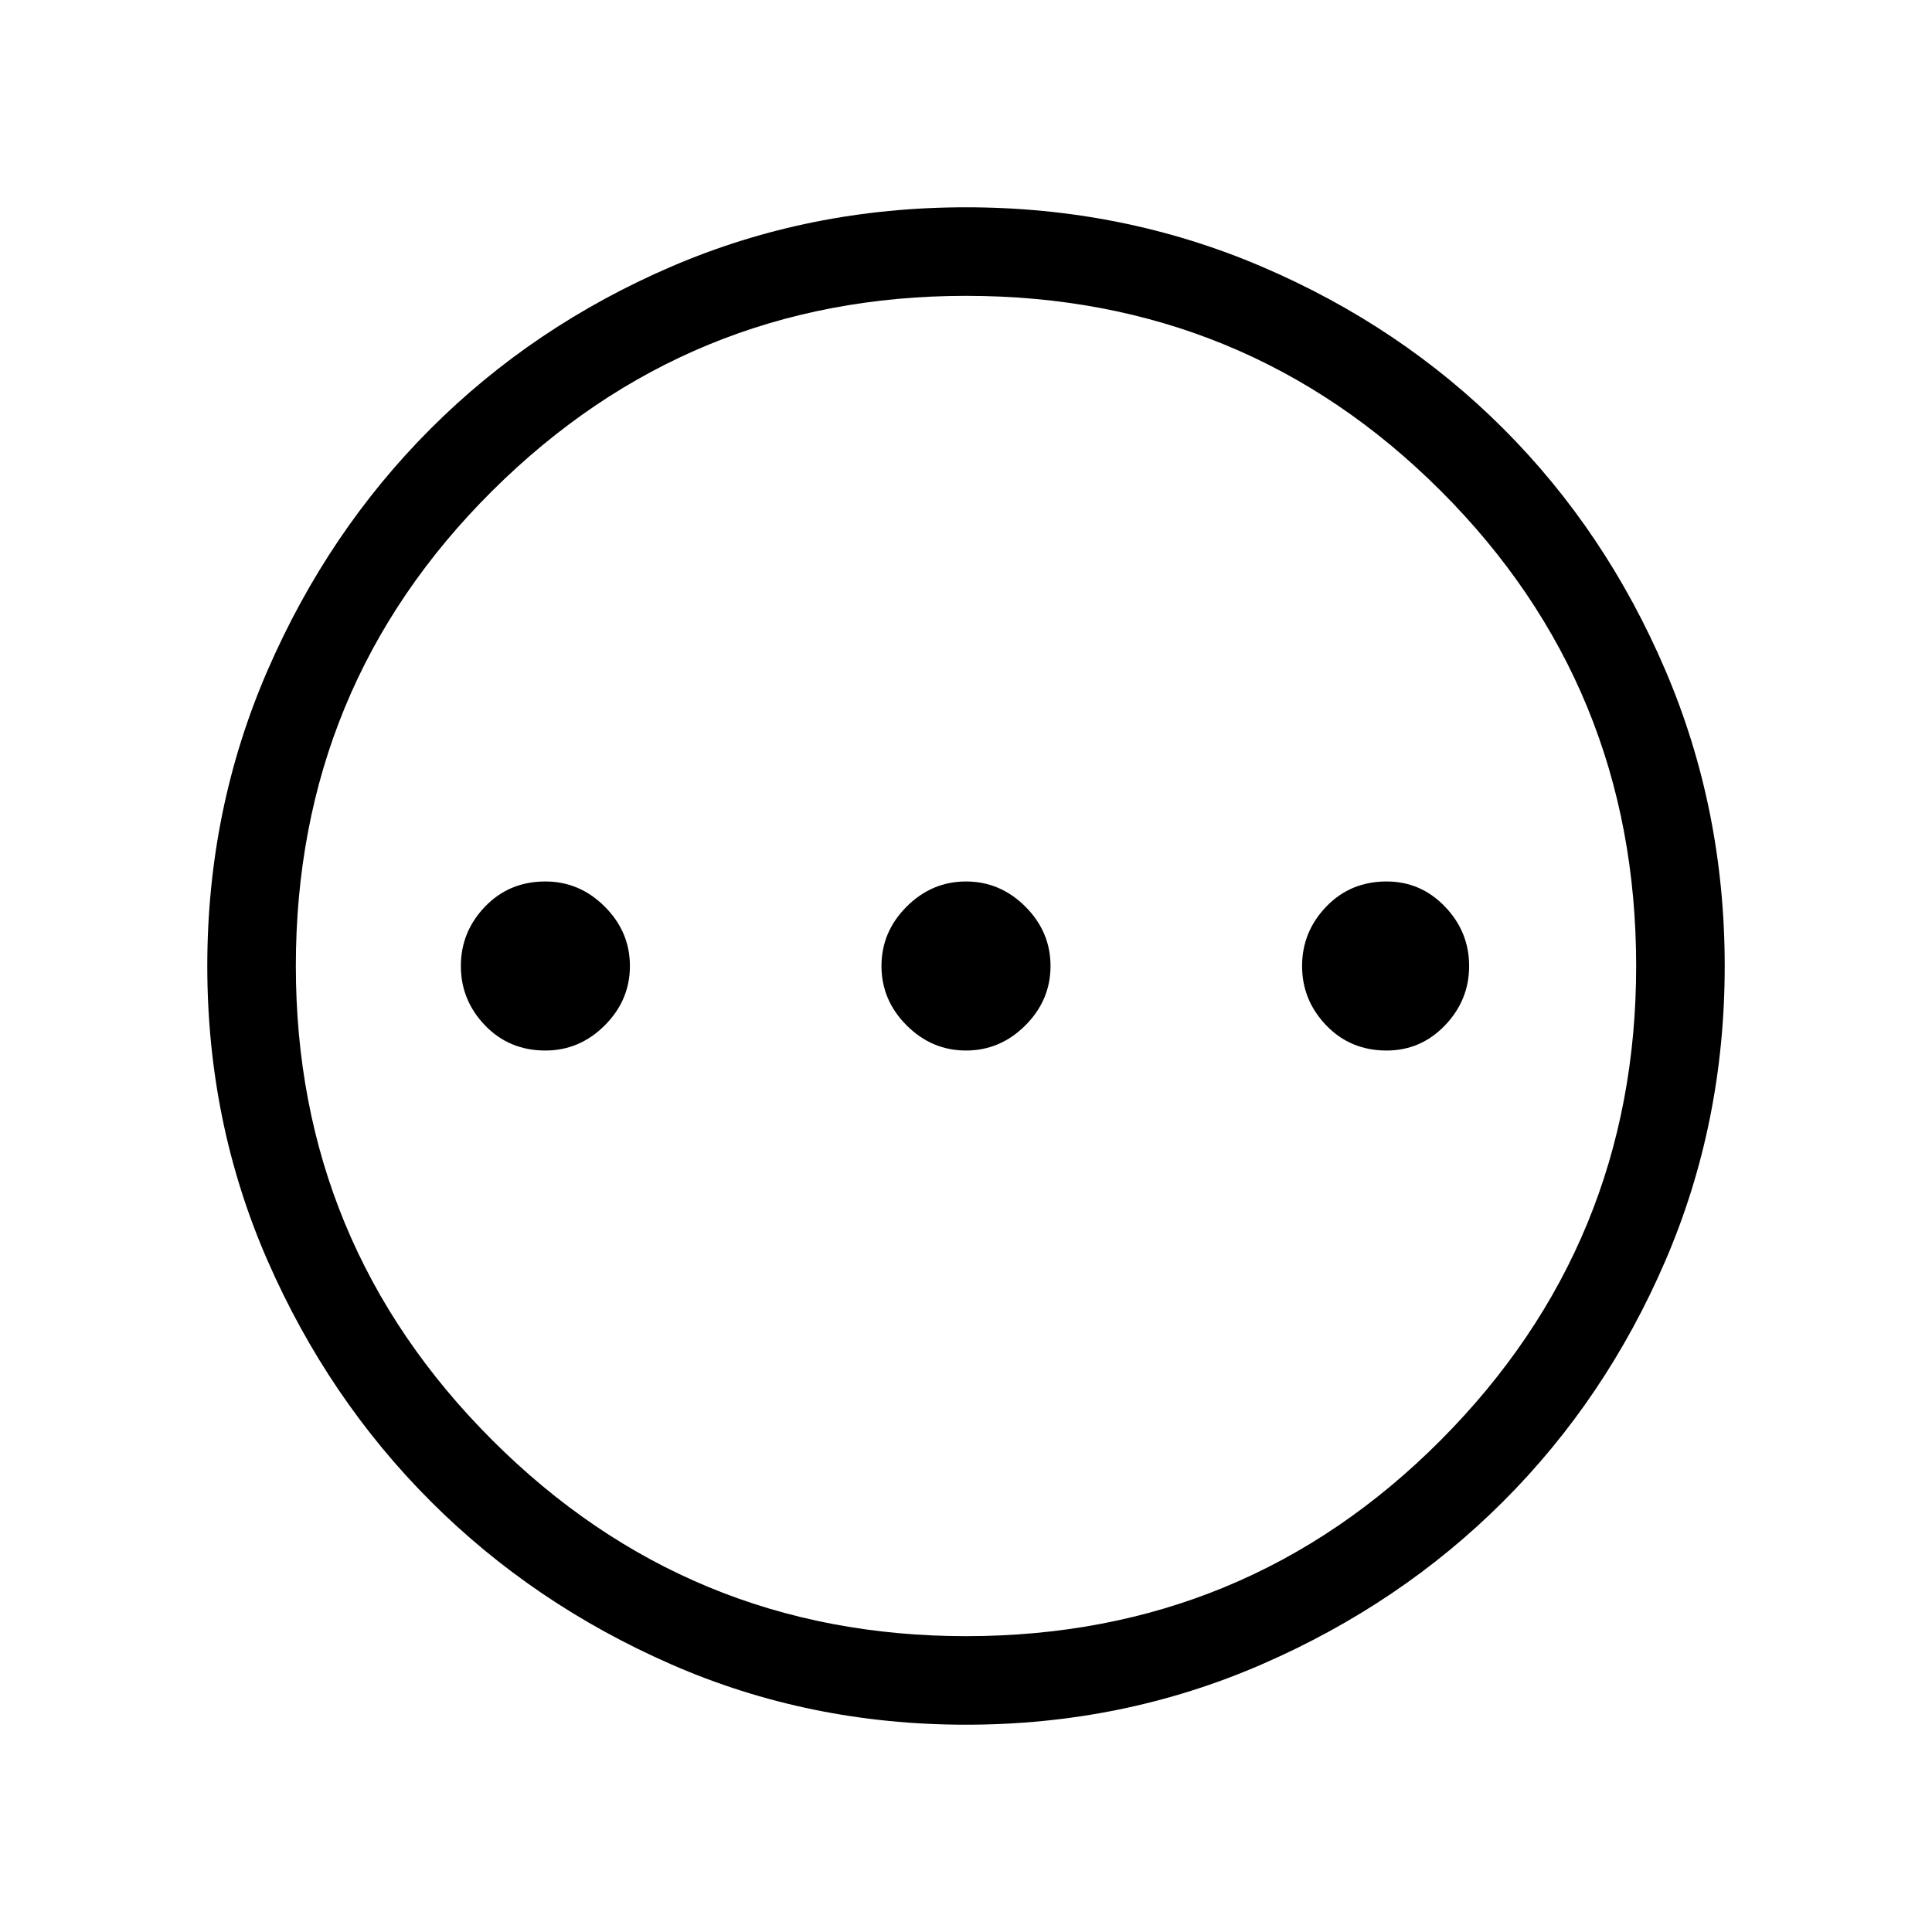 <svg xmlns="http://www.w3.org/2000/svg" height="48" width="48"><path d="M13.55 26.1q.85 0 1.475-.625.625-.625.625-1.475 0-.85-.625-1.475-.625-.625-1.475-.625-.9 0-1.5.625T11.45 24q0 .85.6 1.475.6.625 1.5.625Zm10.45 0q.85 0 1.475-.625.625-.625.625-1.475 0-.85-.625-1.475Q24.85 21.9 24 21.9q-.85 0-1.475.625Q21.9 23.15 21.9 24q0 .85.625 1.475.625.625 1.475.625Zm10.45 0q.85 0 1.45-.625T36.5 24q0-.85-.6-1.475-.6-.625-1.45-.625-.9 0-1.5.625T32.35 24q0 .85.6 1.475.6.625 1.5.625ZM24 42.85q-3.9 0-7.325-1.5-3.425-1.5-5.975-4.05t-4.05-5.975Q5.15 27.9 5.15 24q0-3.9 1.5-7.35 1.5-3.45 4.05-6t5.975-4.025Q20.1 5.15 24 5.15q3.9 0 7.35 1.475 3.45 1.475 6 4.025 2.55 2.55 4.025 6Q42.85 20.1 42.85 24q0 3.9-1.475 7.325Q39.9 34.75 37.35 37.3q-2.55 2.55-6 4.05T24 42.85Zm0-2.2q6.95 0 11.8-4.875Q40.65 30.9 40.65 24q0-6.95-4.85-11.8Q30.95 7.35 24 7.35q-6.9 0-11.775 4.85T7.35 24q0 6.9 4.875 11.775T24 40.65ZM24 24Z"/></svg>
